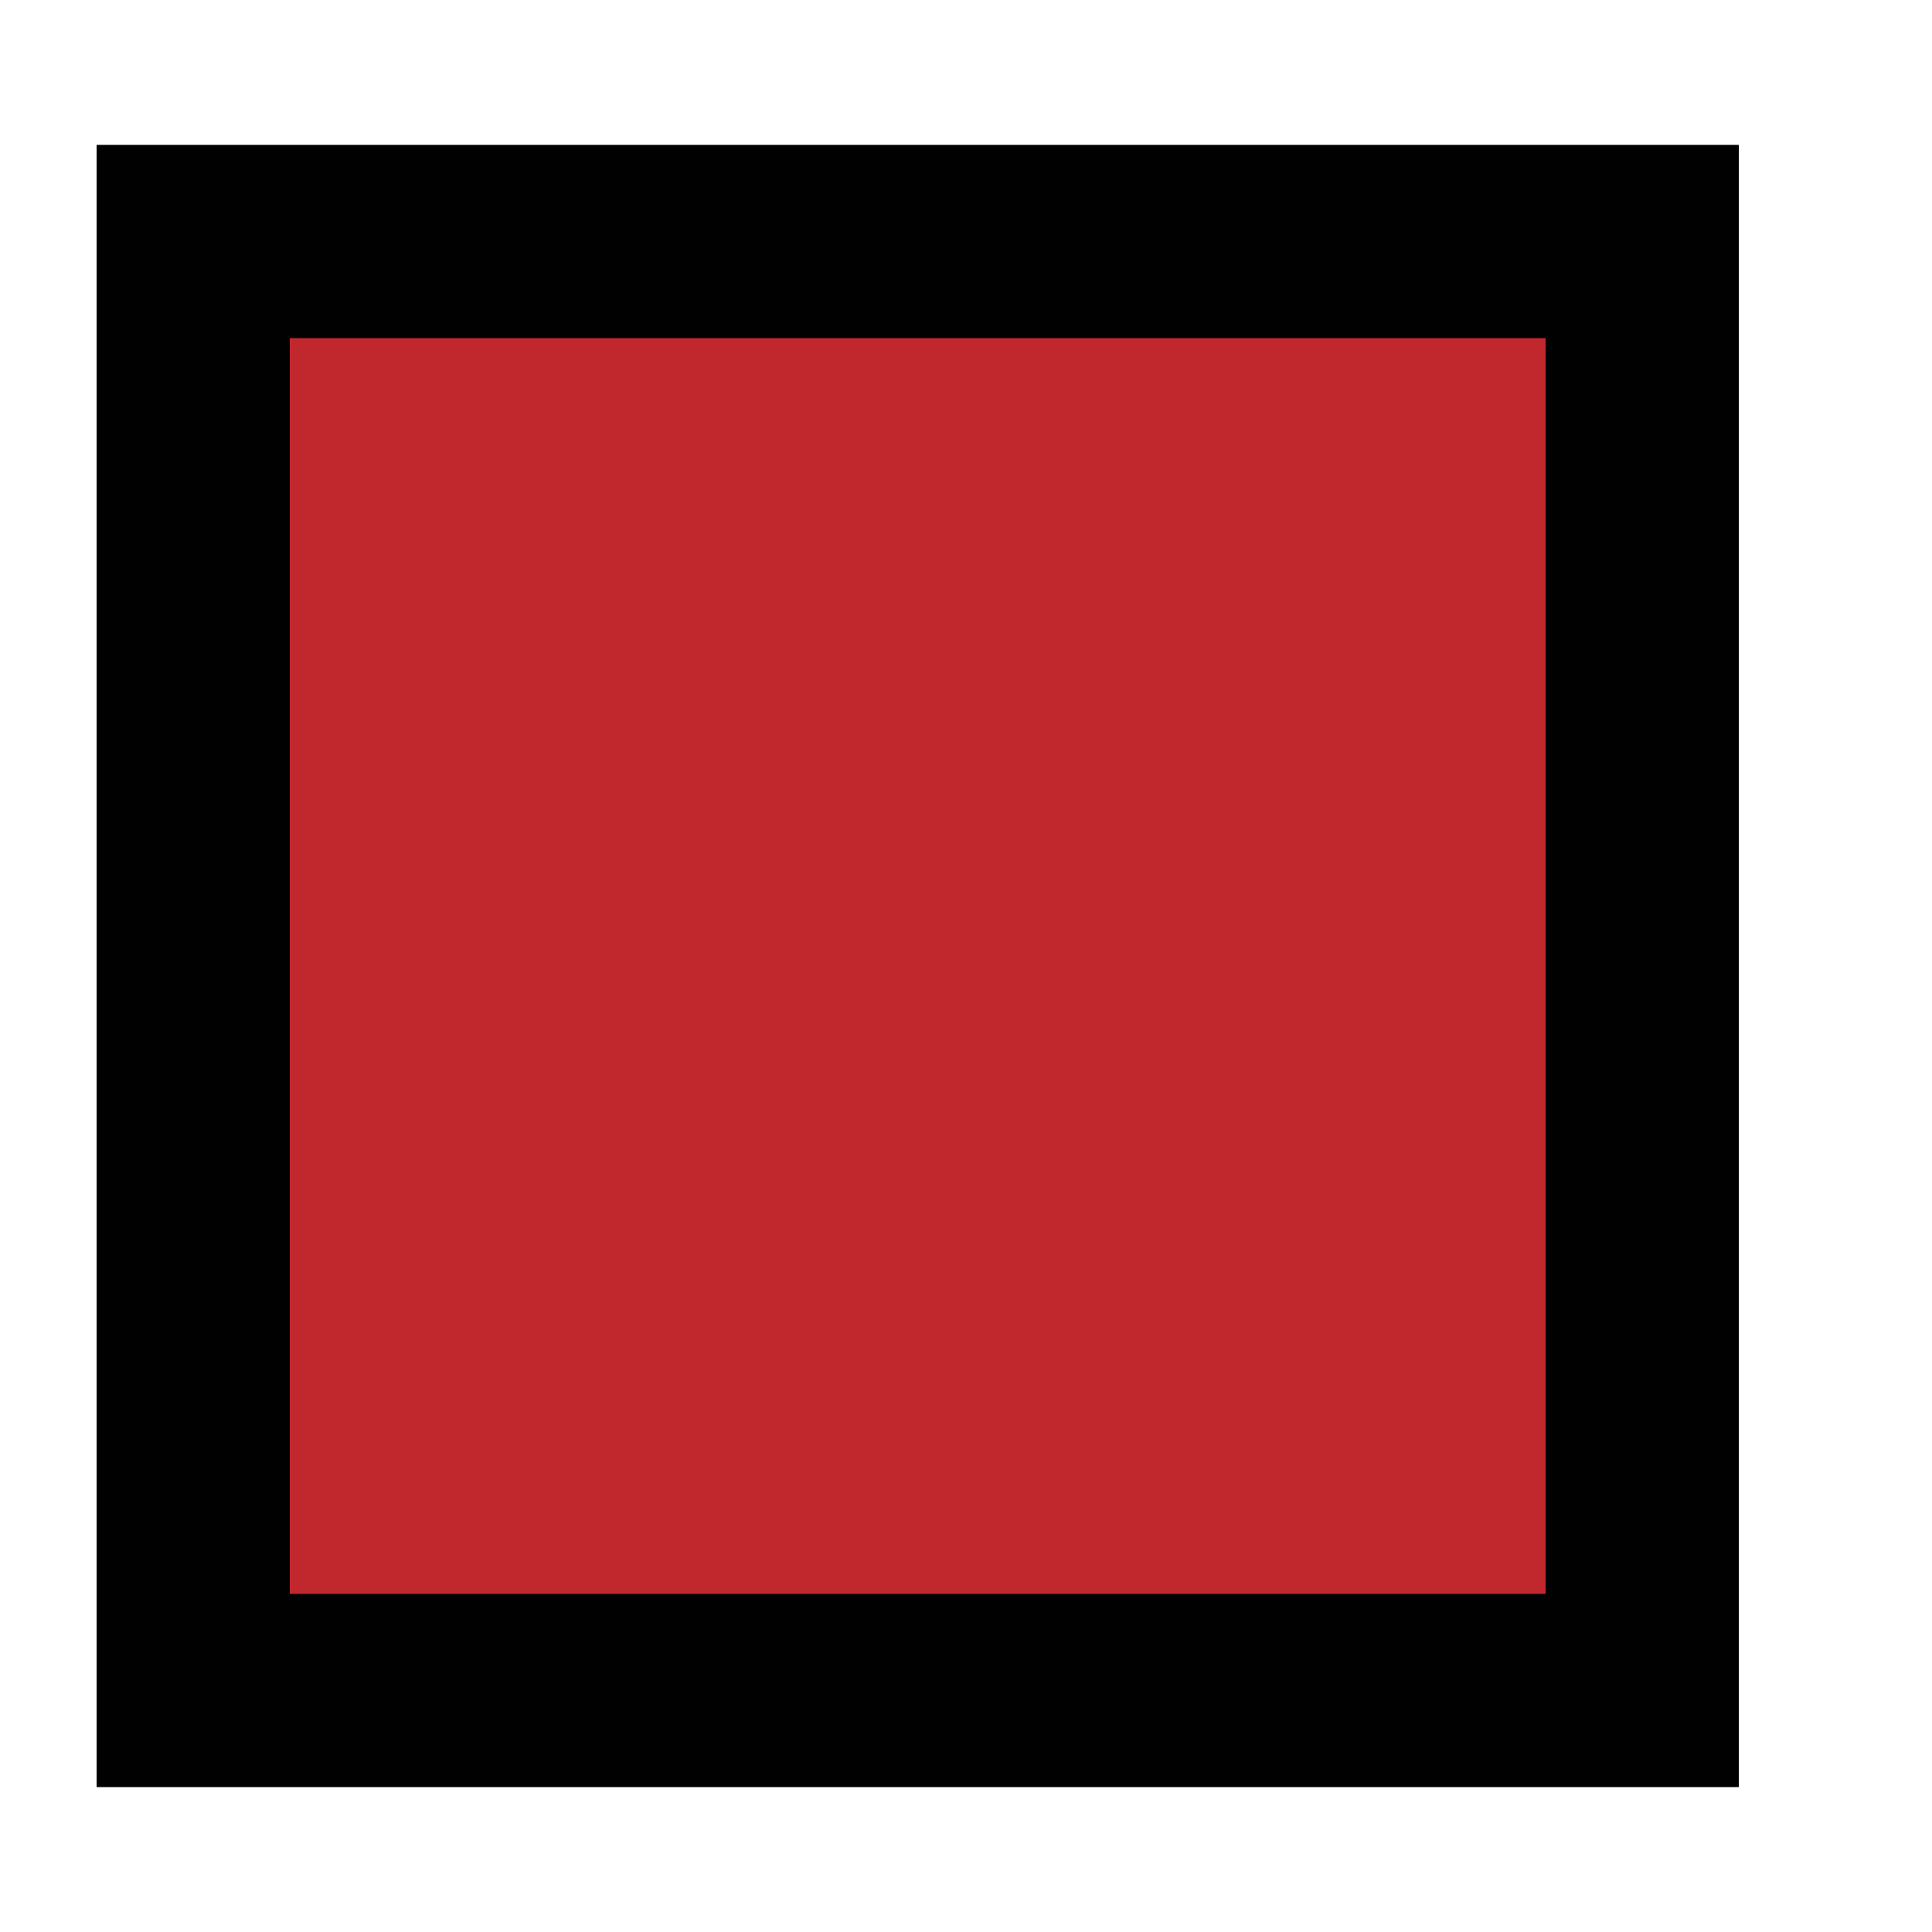 <svg xmlns="http://www.w3.org/2000/svg" xmlns:xlink="http://www.w3.org/1999/xlink" id="Layer_1" width="20" height="20" x="0" y="0" enable-background="new 0 0 20 20" version="1.1" viewBox="0 0 20 20" xml:space="preserve"><rect width="15" height="15" x="2" y="2.5" fill="#C1282D" stroke="#010101" stroke-miterlimit="10" stroke-width="2"/></svg>
